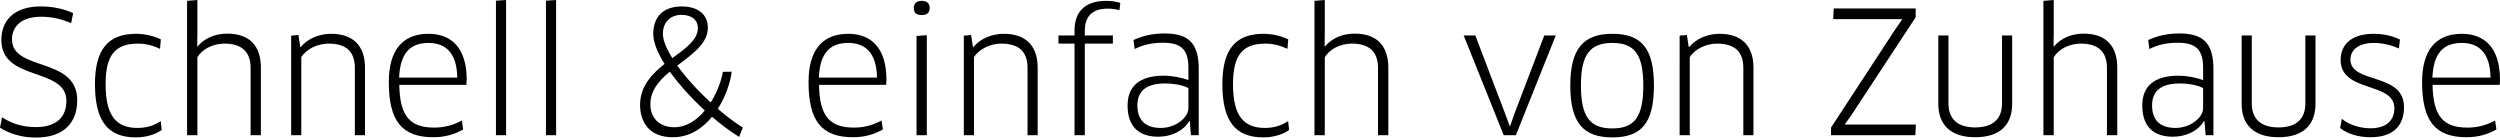 <?xml version="1.0" encoding="utf-8"?>
<!-- Generator: Adobe Illustrator 16.0.0, SVG Export Plug-In . SVG Version: 6.00 Build 0)  -->
<!DOCTYPE svg PUBLIC "-//W3C//DTD SVG 1.1//EN" "http://www.w3.org/Graphics/SVG/1.1/DTD/svg11.dtd">
<svg version="1.1" id="Ebene_1" xmlns="http://www.w3.org/2000/svg" xmlns:xlink="http://www.w3.org/1999/xlink" x="0px" y="0px"
	 width="599.642px" height="32.994px" viewBox="1.344 -12.39 599.642 32.994" enable-background="new 1.344 -12.39 599.642 32.994"
	 xml:space="preserve">
<g>
	<path d="M9.978,20.604c-3.485,0-6.324-0.933-8.634-2.352l0.485-2.512c2.352,1.54,4.946,2.352,8.148,2.352
		c4.824,0,7.295-2.352,7.295-6.283c0-8.147-15.604-4.58-15.604-14.593c0-4.58,2.917-8.064,9.444-8.064
		c2.956,0,5.632,0.608,7.778,1.621l-0.483,2.391c-2.309-0.974-4.538-1.539-7.173-1.539c-5.026,0-7.014,2.553-7.014,5.431
		c0,7.741,15.646,4.093,15.646,14.591C19.869,17.2,16.462,20.604,9.978,20.604z"/>
	<path d="M39.727-0.675c-1.498-0.729-3.364-1.255-5.269-1.255c-5.594,0-7.784,2.879-7.784,9.727c0,7.741,2.637,10.498,7.702,10.498
		c2.027,0,4.013-0.569,5.511-1.662l0.244,2.146c-1.419,1.056-3.728,1.785-6.201,1.785c-6.566,0-9.807-3.729-9.807-12.768
		c0-8.147,2.999-12.079,9.848-12.079c2.229,0,4.377,0.567,5.958,1.337L39.727-0.675z"/>
	<path d="M61.451,20.038V3.866c0-3.688-1.986-5.796-6.242-5.796c-2.958,0-5.472,1.458-6.523,3.282v18.686h-2.473v-32.225
		l2.473-0.203v7.864l-0.04,3.243l0.08,0.039c1.662-1.986,4.217-3.081,7.133-3.081c5.271,0,8.066,2.879,8.066,8.188v16.171h-2.475
		V20.038z"/>
	<path d="M86.459,20.038V3.906c0-4.094-2.271-5.835-6.324-5.835c-2.35,0-5.188,1.136-6.523,3.243v18.725H71.18V-3.836l1.742-0.162
		l0.446,2.877h0.122c1.622-1.986,4.378-3.161,7.252-3.161c5.069,0,8.148,2.633,8.148,8.147v16.172H86.459z"/>
	<path d="M94.603,7.27c0-7.499,3.202-11.55,9.524-11.55c5.391,0,9.16,3.283,9.16,11.024c0,0.364-0.041,0.891-0.08,1.216H97.115
		c0.123,7.661,2.676,10.253,8.392,10.253c2.514,0,4.58-0.608,6.605-1.703l0.324,2.15c-2.066,1.175-4.378,1.863-7.174,1.863
		C97.643,20.524,94.603,16.51,94.603,7.27z M111.022,6.216c-0.082-6.041-2.92-8.308-6.893-8.308c-4.7,0-6.809,2.795-7.053,8.308
		H111.022z"/>
	<path d="M120.3,20.038v-32.264l2.432-0.164v32.428H120.3z"/>
	<path d="M132.297,20.038v-32.264l2.432-0.164v32.428H132.297z"/>
	<path d="M178.625,20.444c-2.107-1.298-4.338-2.96-6.488-4.823c-2.307,2.796-5.388,4.905-9.403,4.905
		c-5.671,0-7.861-3.607-7.861-7.783c0-4.416,2.797-7.377,5.876-9.808c-1.704-2.676-2.717-5.229-2.717-7.213
		c0-3.688,2.027-6.566,6.85-6.566c4.095,0,6.244,2.107,6.244,5.065c0,3.647-3.245,6.081-7.336,9.119
		c2.107,2.918,4.944,6.041,8.024,8.838c1.5-2.352,2.514-5.026,2.918-7.337L176.84,4.8c-0.242,2.311-1.339,5.796-3.323,8.918
		c1.986,1.703,4.015,3.241,5.999,4.5L178.625,20.444z M170.396,14.119c-3.163-2.918-6.161-6.201-8.392-9.322
		c-2.553,2.107-4.661,4.5-4.661,7.823c0,3.488,2.391,5.511,5.755,5.511C165.938,18.131,168.449,16.471,170.396,14.119z
		 M162.613,1.554c3.364-2.473,6.082-4.418,6.121-7.176c0-1.986-1.46-3.202-3.933-3.202c-2.551,0-4.457,1.662-4.457,4.541
		C160.344-2.741,161.194-0.714,162.613,1.554z"/>
	<path d="M195.28,7.27c0-7.499,3.2-11.55,9.524-11.55c5.391,0,9.16,3.283,9.16,11.024c0,0.364-0.041,0.891-0.082,1.216h-16.091
		c0.12,7.661,2.675,10.253,8.391,10.253c2.514,0,4.58-0.608,6.604-1.703l0.326,2.15c-2.068,1.175-4.377,1.863-7.174,1.863
		C198.32,20.524,195.28,16.51,195.28,7.27z M211.695,6.216c-0.082-6.041-2.919-8.308-6.89-8.308c-4.701,0-6.811,2.795-7.053,8.308
		H211.695z"/>
	<path d="M222.433-8.781c-1.216,0-1.904-0.406-1.904-1.703c0-1.095,0.688-1.704,1.904-1.704c1.214,0,1.905,0.609,1.905,1.704
		C224.339-9.307,223.649-8.781,222.433-8.781z M221.179,20.038V-3.756l2.47-0.203v23.997H221.179z"/>
	<path d="M247.806,20.038V3.906c0-4.094-2.271-5.835-6.323-5.835c-2.352,0-5.188,1.136-6.523,3.243v18.725h-2.434V-3.836
		l1.741-0.162l0.448,2.877h0.119c1.622-1.986,4.379-3.161,7.256-3.161c5.065,0,8.146,2.633,8.146,8.147v16.172H247.806z"/>
	<path d="M259.076,20.038v-21.97h-3.853v-1.947h3.853v-1.173c0-4.256,2.228-7.135,7.618-7.135c1.175,0,2.552,0.204,3.364,0.487
		l-0.203,1.744c-0.811-0.203-1.784-0.364-2.835-0.364c-3.813,0-5.473,1.986-5.473,5.31v1.134h6.729v1.947h-6.729v21.968H259.076z"/>
	<path d="M286.716,16.672l-0.123-0.039c-1.294,2.27-4.131,3.768-7.455,3.768c-4.338,0-7.337-2.148-7.337-7.497
		c0-4.541,2.797-7.135,8.635-7.135c2.147,0,4.334,0.445,5.958,1.054V3.865c0-4.541-1.907-6-6.121-6c-2.473,0-4.701,0.446-6.77,1.5
		l-0.283-2.15c2.271-1.054,4.701-1.58,7.46-1.58c5.835,0,8.188,2.389,8.188,8.593v15.807h-1.865L286.716,16.672z M286.393,8.769
		c-0.609-0.446-2.717-1.136-5.595-1.136c-4.621,0-6.646,1.904-6.646,5.229c0,4.054,2.432,5.433,5.634,5.433
		c3.485,0,6.607-2.434,6.607-4.744V8.769z"/>
	<path d="M310.144-0.675c-1.499-0.729-3.366-1.255-5.271-1.255c-5.593,0-7.782,2.879-7.782,9.727c0,7.741,2.637,10.498,7.7,10.498
		c2.028,0,4.013-0.569,5.513-1.662l0.244,2.146c-1.419,1.056-3.729,1.785-6.201,1.785c-6.567,0-9.809-3.729-9.809-12.768
		c0-8.147,3-12.079,9.852-12.079c2.226,0,4.375,0.567,5.955,1.337L310.144-0.675z"/>
	<path d="M331.867,20.038V3.866c0-3.688-1.986-5.796-6.242-5.796c-2.959,0-5.471,1.458-6.524,3.282v18.686h-2.472v-32.225
		l2.472-0.203v7.864l-0.04,3.243l0.082,0.039c1.662-1.986,4.215-3.081,7.134-3.081c5.269,0,8.065,2.879,8.065,8.188v16.171h-2.475
		V20.038z"/>
	<path d="M374.505-3.879l-9.567,23.914h-2.918l-9.606-23.914h2.797l7.095,18.606l1.134,3.079h0.123l1.093-3.079l7.094-18.606
		H374.505z"/>
	<path d="M388.081,20.565c-6.971,0-10.091-3.485-10.091-12.444c0-8.877,3.161-12.402,10.091-12.402c7.012,0,9.97,3.526,9.97,12.402
		C398.051,17.079,395.093,20.565,388.081,20.565z M388.081,18.416c5.351,0,7.417-2.838,7.417-10.294
		c0-7.418-2.068-10.214-7.417-10.214c-5.392,0-7.54,2.795-7.54,10.214C380.543,15.618,382.689,18.416,388.081,18.416z"/>
	<path d="M419.493,20.038V3.906c0-4.094-2.271-5.835-6.325-5.835c-2.35,0-5.188,1.136-6.522,3.243v18.725h-2.432V-3.836l1.74-0.162
		l0.447,2.877h0.12c1.624-1.986,4.378-3.161,7.254-3.161c5.067,0,8.149,2.633,8.149,8.147v16.172H419.493z"/>
	<path d="M440.525,20.038v-1.825l15.24-23.306l1.824-2.635l-0.039-0.08h-16.499l0.123-2.553h19.656v2.109L445.712,14.77
		l-1.823,2.595l0.041,0.119h16.94l-0.119,2.555H440.525z"/>
	<path d="M483.974,12.499c0,5.026-2.878,8.025-8.877,8.025c-5.955,0-8.836-3.042-8.836-8.025V-3.879h2.432v16.295
		c0,3.728,2.191,5.755,6.404,5.755c4.215,0,6.446-1.986,6.446-5.755V-3.879h2.432L483.974,12.499L483.974,12.499z"/>
	<path d="M506.711,20.038V3.866c0-3.688-1.984-5.796-6.238-5.796c-2.958,0-5.472,1.458-6.527,3.282v18.686h-2.473v-32.225
		l2.473-0.203v7.864l-0.041,3.243l0.084,0.039c1.662-1.986,4.213-3.081,7.135-3.081c5.267,0,8.062,2.879,8.062,8.188v16.171h-2.475
		V20.038z"/>
	<path d="M530.096,16.672l-0.117-0.039c-1.298,2.27-4.137,3.768-7.462,3.768c-4.336,0-7.334-2.148-7.334-7.497
		c0-4.541,2.797-7.135,8.634-7.135c2.15,0,4.338,0.445,5.957,1.054V3.865c0-4.541-1.902-6-6.121-6c-2.469,0-4.701,0.446-6.766,1.5
		l-0.283-2.15c2.268-1.054,4.701-1.58,7.456-1.58c5.838,0,8.188,2.389,8.188,8.593v15.807h-1.865L530.096,16.672z M529.772,8.769
		c-0.609-0.446-2.717-1.136-5.591-1.136c-4.621,0-6.646,1.904-6.646,5.229c0,4.054,2.432,5.433,5.632,5.433
		c3.487,0,6.605-2.434,6.605-4.744V8.769L529.772,8.769z"/>
	<path d="M556.729,12.499c0,5.026-2.88,8.025-8.877,8.025c-5.96,0-8.836-3.042-8.836-8.025V-3.879h2.432v16.295
		c0,3.728,2.186,5.755,6.404,5.755c4.215,0,6.445-1.986,6.445-5.755V-3.879h2.433L556.729,12.499L556.729,12.499z"/>
	<path d="M569.938,20.524c-2.838,0-5.513-0.769-7.296-2.189l0.405-2.227c1.742,1.458,4.416,2.27,6.849,2.27
		c4.054,0,5.755-2.068,5.755-4.823c0-6.404-12.886-3.649-12.886-11.553c0-3.89,2.795-6.281,7.945-6.281
		c2.268,0,4.375,0.446,6.281,1.378l-0.245,2.148c-1.987-0.892-4.095-1.337-6.079-1.337c-3.405,0-5.554,1.541-5.554,3.971
		c0,5.958,12.849,2.999,12.849,11.43C577.965,17.646,575.492,20.524,569.938,20.524z"/>
	<path d="M582.301,7.27c0-7.499,3.204-11.55,9.524-11.55c5.39,0,9.16,3.283,9.16,11.024c0,0.364-0.039,0.891-0.082,1.216h-16.091
		c0.123,7.661,2.675,10.253,8.389,10.253c2.516,0,4.58-0.608,6.609-1.703l0.324,2.15c-2.066,1.175-4.379,1.863-7.176,1.863
		C585.339,20.524,582.301,16.51,582.301,7.27z M598.714,6.216c-0.078-6.041-2.917-8.308-6.889-8.308
		c-4.702,0-6.811,2.795-7.052,8.308H598.714z"/>
</g>
</svg>
